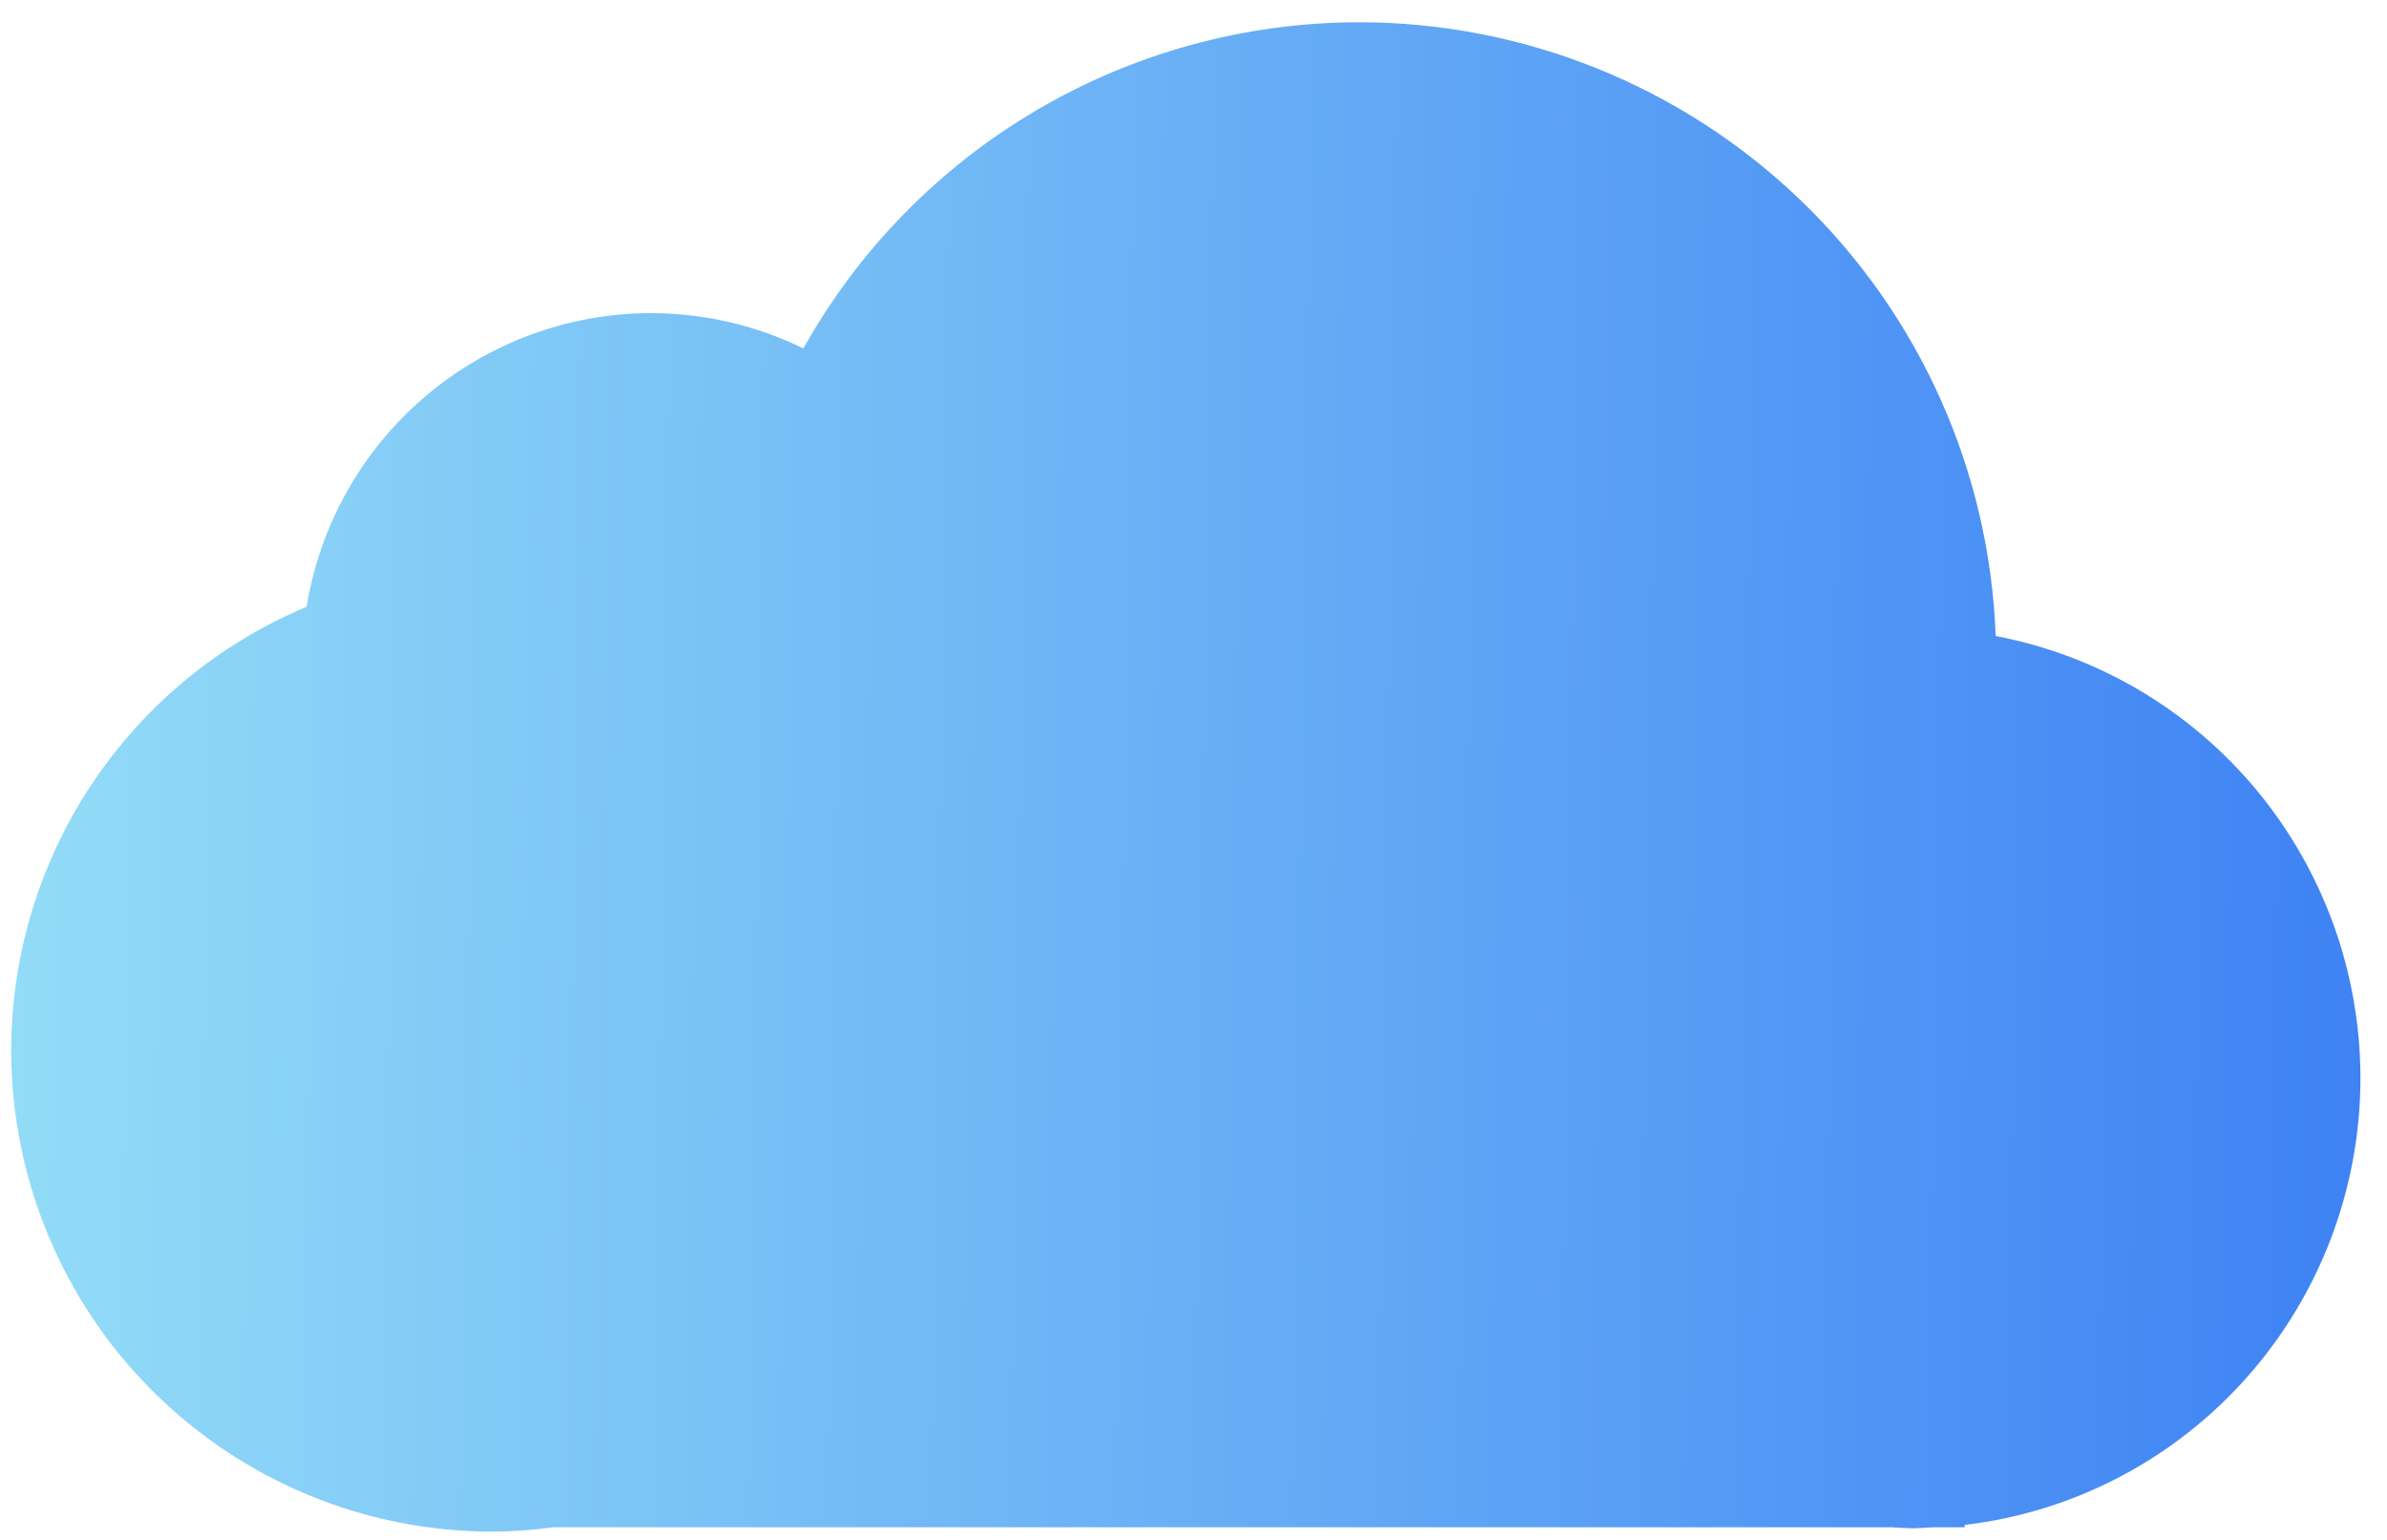 <svg width="62" height="40" viewBox="0 0 62 40" fill="none" xmlns="http://www.w3.org/2000/svg">
<g clip-path="url(#clip0_1343_2635)">
<path d="M35.28 0.578C32.342 0.584 29.459 1.372 26.926 2.861C24.393 4.349 22.302 6.486 20.867 9.05C19.633 8.448 18.278 8.135 16.905 8.133C14.752 8.139 12.672 8.909 11.035 10.306C9.398 11.703 8.31 13.636 7.965 15.761C5.692 16.713 3.75 18.315 2.385 20.367C1.019 22.419 0.291 24.829 0.291 27.294C0.294 30.609 1.614 33.787 3.96 36.13C6.305 38.472 9.486 39.787 12.801 39.785C13.325 39.781 13.849 39.743 14.369 39.672H49.129C49.312 39.686 49.495 39.694 49.677 39.699C49.852 39.694 50.026 39.685 50.2 39.672H51.032V39.611C53.863 39.276 56.472 37.91 58.367 35.77C60.261 33.631 61.308 30.868 61.31 28.005V27.983C61.304 25.263 60.354 22.631 58.625 20.539C56.896 18.448 54.495 17.027 51.836 16.521C51.678 12.237 49.864 8.181 46.776 5.208C43.688 2.234 39.567 0.574 35.28 0.578Z" fill="url(#paint0_linear_1343_2635)"/>
</g>
<defs>
<linearGradient id="paint0_linear_1343_2635" x1="61.496" y1="28.037" x2="0.268" y2="27.192" gradientUnits="userSpaceOnUse">
<stop stop-color="#3E82F4"/>
<stop offset="1" stop-color="#93DCF7"/>
</linearGradient>
<clipPath id="clip0_1343_2635">
<rect width="61.538" height="40" fill="white"/>
</clipPath>
</defs>
</svg>
